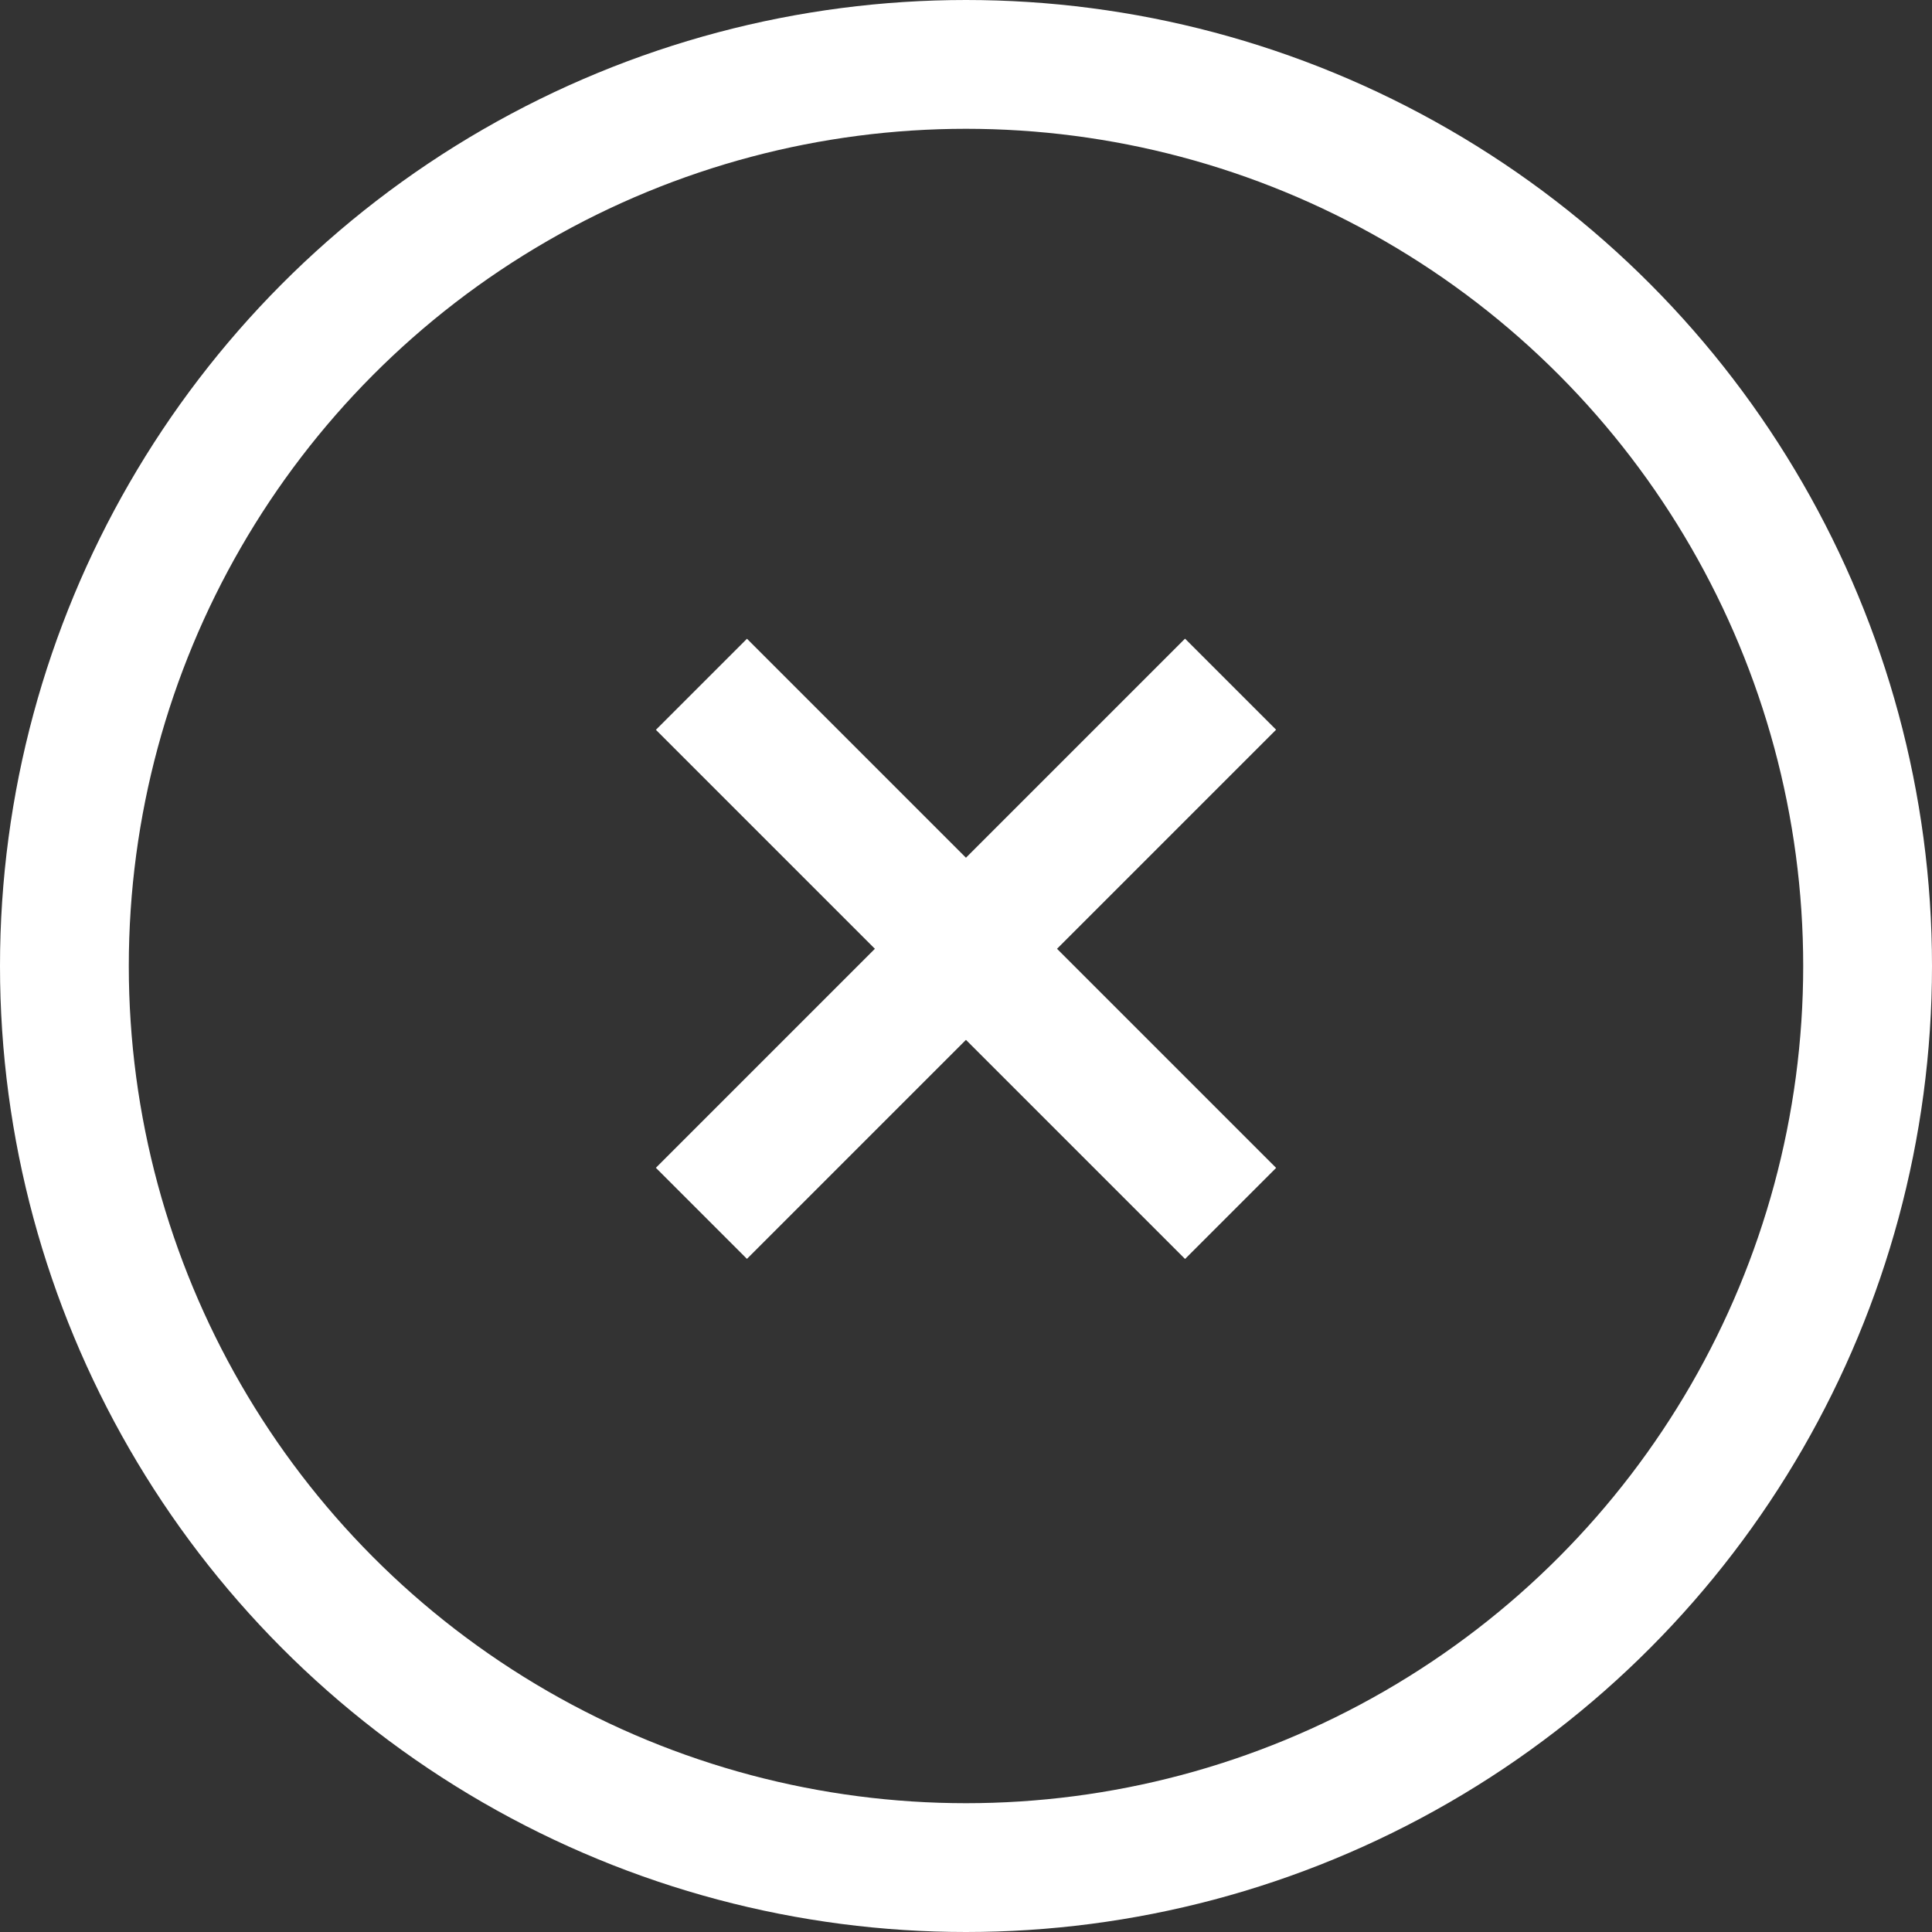 <svg id="Group_1528" data-name="Group 1528" xmlns="http://www.w3.org/2000/svg" width="30" height="30" viewBox="0 0 30 30">
  <rect x="0" y="0" width="30" height="30" fill="#333333" stroke="none"/>
  <g id="Ellipse_63" data-name="Ellipse 63" fill="none" stroke="#fff" stroke-width="2">
    <circle cx="15" cy="15" r="15" stroke="none"/>
    <circle cx="15" cy="15" r="14" fill="none"/>
  </g>
  <path id="Path_335" data-name="Path 335" d="M166,9316.719v11.62" transform="translate(-6694.403 -6459.91) rotate(-45)" fill="none" stroke="#fff" stroke-width="2"/>
  <path id="Path_336" data-name="Path 336" d="M0,0V11.62" transform="translate(19.108 10.624) rotate(45)" fill="none" stroke="#fff" stroke-width="2"/>
</svg>
